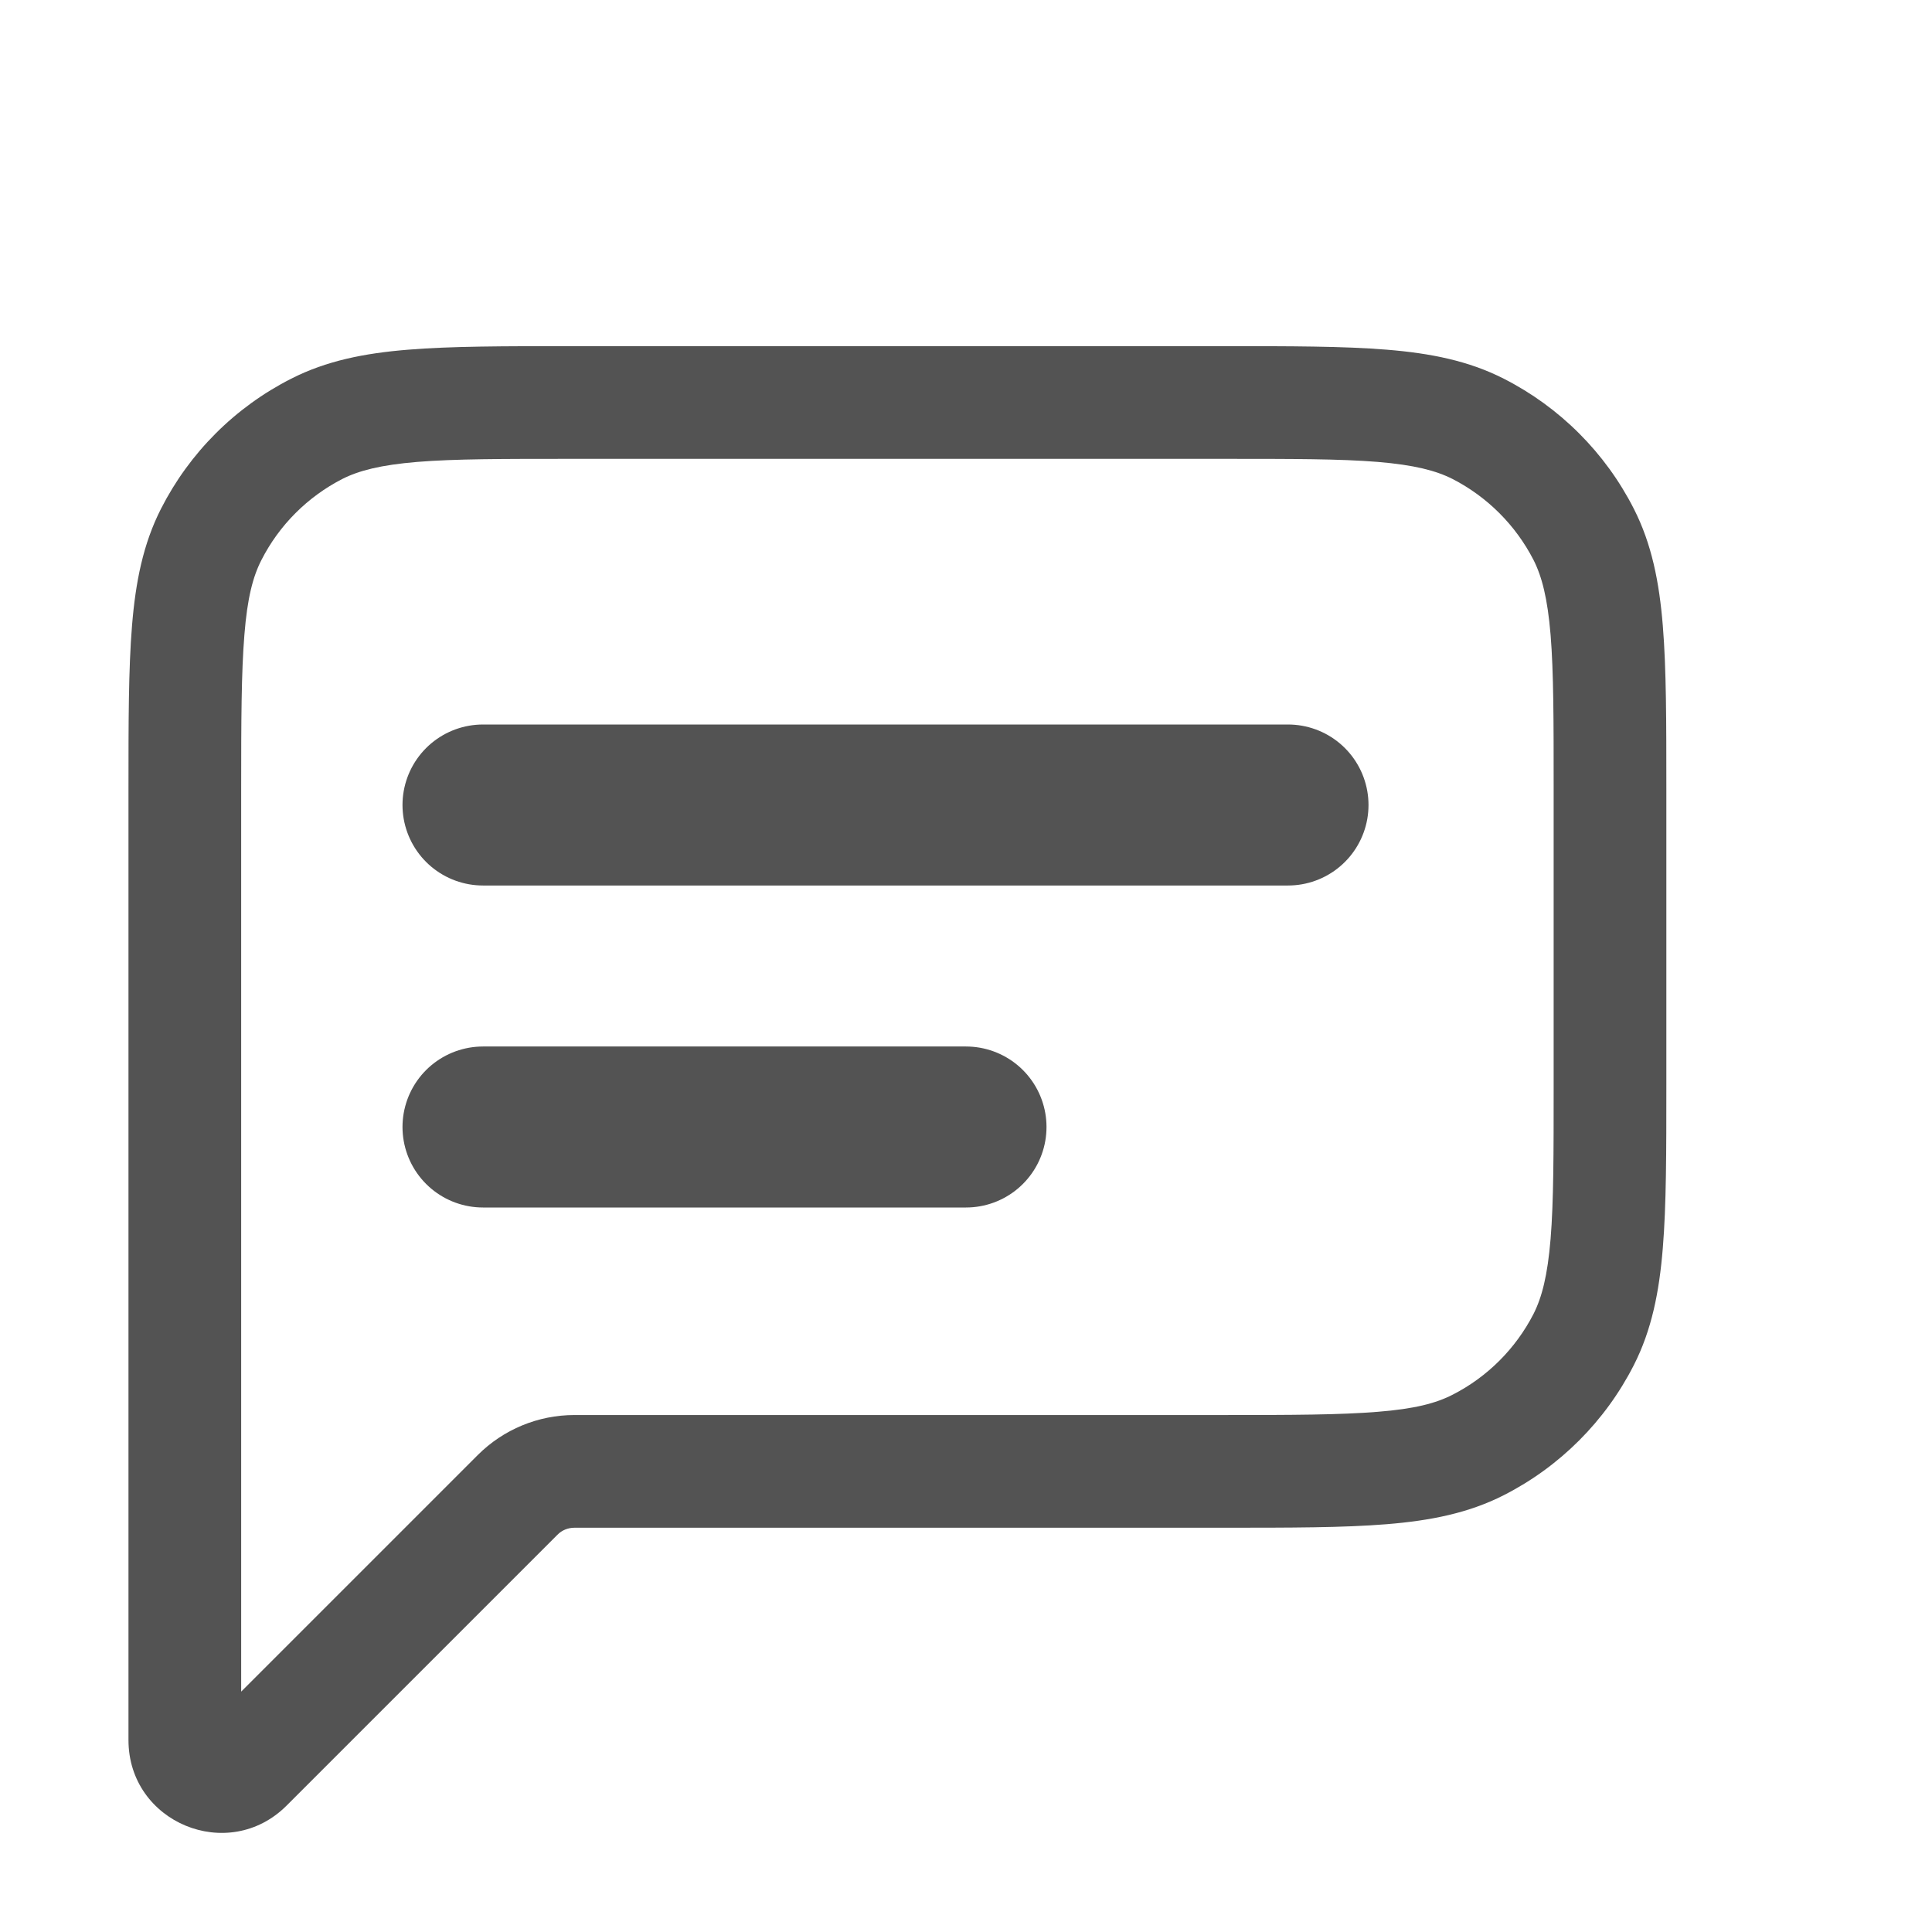 <svg width="12" height="12" viewBox="0 0 12 12" fill="none" xmlns="http://www.w3.org/2000/svg">
<path d="M1.312 3.319L1.624 3.478H1.624L1.312 3.319ZM1.533 10.967L1.78 11.215L1.78 11.215L1.533 10.967ZM9.181 8.975L9.34 9.287L9.34 9.287L9.181 8.975ZM9.837 8.32L10.148 8.479V8.479L9.837 8.32ZM9.837 3.319L10.148 3.16V3.16L9.837 3.319ZM9.181 2.663L9.34 2.352V2.352L9.181 2.663ZM1.967 2.663L2.126 2.975V2.975L1.967 2.663ZM3.215 9.285L3.462 9.533L3.215 9.285ZM1.498 4.9C1.498 4.474 1.499 4.176 1.518 3.943C1.536 3.715 1.571 3.581 1.624 3.478L1 3.16C0.889 3.378 0.842 3.615 0.82 3.886C0.798 4.154 0.798 4.486 0.798 4.9H1.498ZM1.498 6.373V4.9H0.798V6.373H1.498ZM0.798 6.373V9.139H1.498V6.373H0.798ZM0.798 9.139V10.808H1.498V9.139H0.798ZM0.798 10.808C0.798 11.321 1.418 11.577 1.78 11.215L1.285 10.72C1.364 10.641 1.498 10.697 1.498 10.808H0.798ZM1.78 11.215L3.462 9.533L2.967 9.038L1.285 10.72L1.78 11.215ZM7.6 8.789H3.568V9.489H7.6V8.789ZM9.022 8.663C8.919 8.716 8.785 8.751 8.557 8.769C8.324 8.788 8.026 8.789 7.6 8.789V9.489C8.014 9.489 8.346 9.489 8.614 9.467C8.885 9.445 9.122 9.398 9.34 9.287L9.022 8.663ZM9.525 8.161C9.414 8.377 9.238 8.553 9.022 8.663L9.34 9.287C9.688 9.11 9.971 8.827 10.148 8.479L9.525 8.161ZM9.65 6.739C9.65 7.164 9.65 7.463 9.631 7.695C9.612 7.924 9.577 8.058 9.525 8.161L10.148 8.479C10.259 8.261 10.306 8.024 10.328 7.752C10.35 7.485 10.35 7.153 10.35 6.739H9.65ZM9.65 4.9V6.739H10.35V4.9H9.65ZM9.525 3.478C9.577 3.581 9.612 3.715 9.631 3.943C9.65 4.176 9.65 4.474 9.65 4.9H10.35C10.35 4.486 10.35 4.154 10.328 3.886C10.306 3.615 10.259 3.378 10.148 3.16L9.525 3.478ZM9.022 2.975C9.238 3.086 9.414 3.262 9.525 3.478L10.148 3.16C9.971 2.812 9.688 2.529 9.34 2.352L9.022 2.975ZM7.6 2.85C8.026 2.85 8.324 2.85 8.557 2.869C8.785 2.888 8.919 2.923 9.022 2.975L9.34 2.352C9.122 2.241 8.885 2.194 8.614 2.172C8.346 2.15 8.014 2.15 7.6 2.15V2.85ZM3.548 2.85H7.6V2.15H3.548V2.85ZM2.126 2.975C2.229 2.923 2.363 2.888 2.592 2.869C2.824 2.85 3.123 2.85 3.548 2.85V2.15C3.134 2.15 2.802 2.15 2.535 2.172C2.263 2.194 2.027 2.241 1.809 2.352L2.126 2.975ZM1.624 3.478C1.734 3.262 1.91 3.086 2.126 2.975L1.809 2.352C1.46 2.529 1.177 2.812 1 3.16L1.624 3.478ZM3.462 9.533C3.49 9.504 3.529 9.489 3.568 9.489V8.789C3.343 8.789 3.127 8.878 2.967 9.038L3.462 9.533Z" fill="#535353"/>
<path d="M3 5L8 5" stroke="#535353" stroke-linecap="round" stroke-linejoin="round"/>
<path d="M3 7L6 7" stroke="#535353" stroke-linecap="round" stroke-linejoin="round"/>
</svg>

